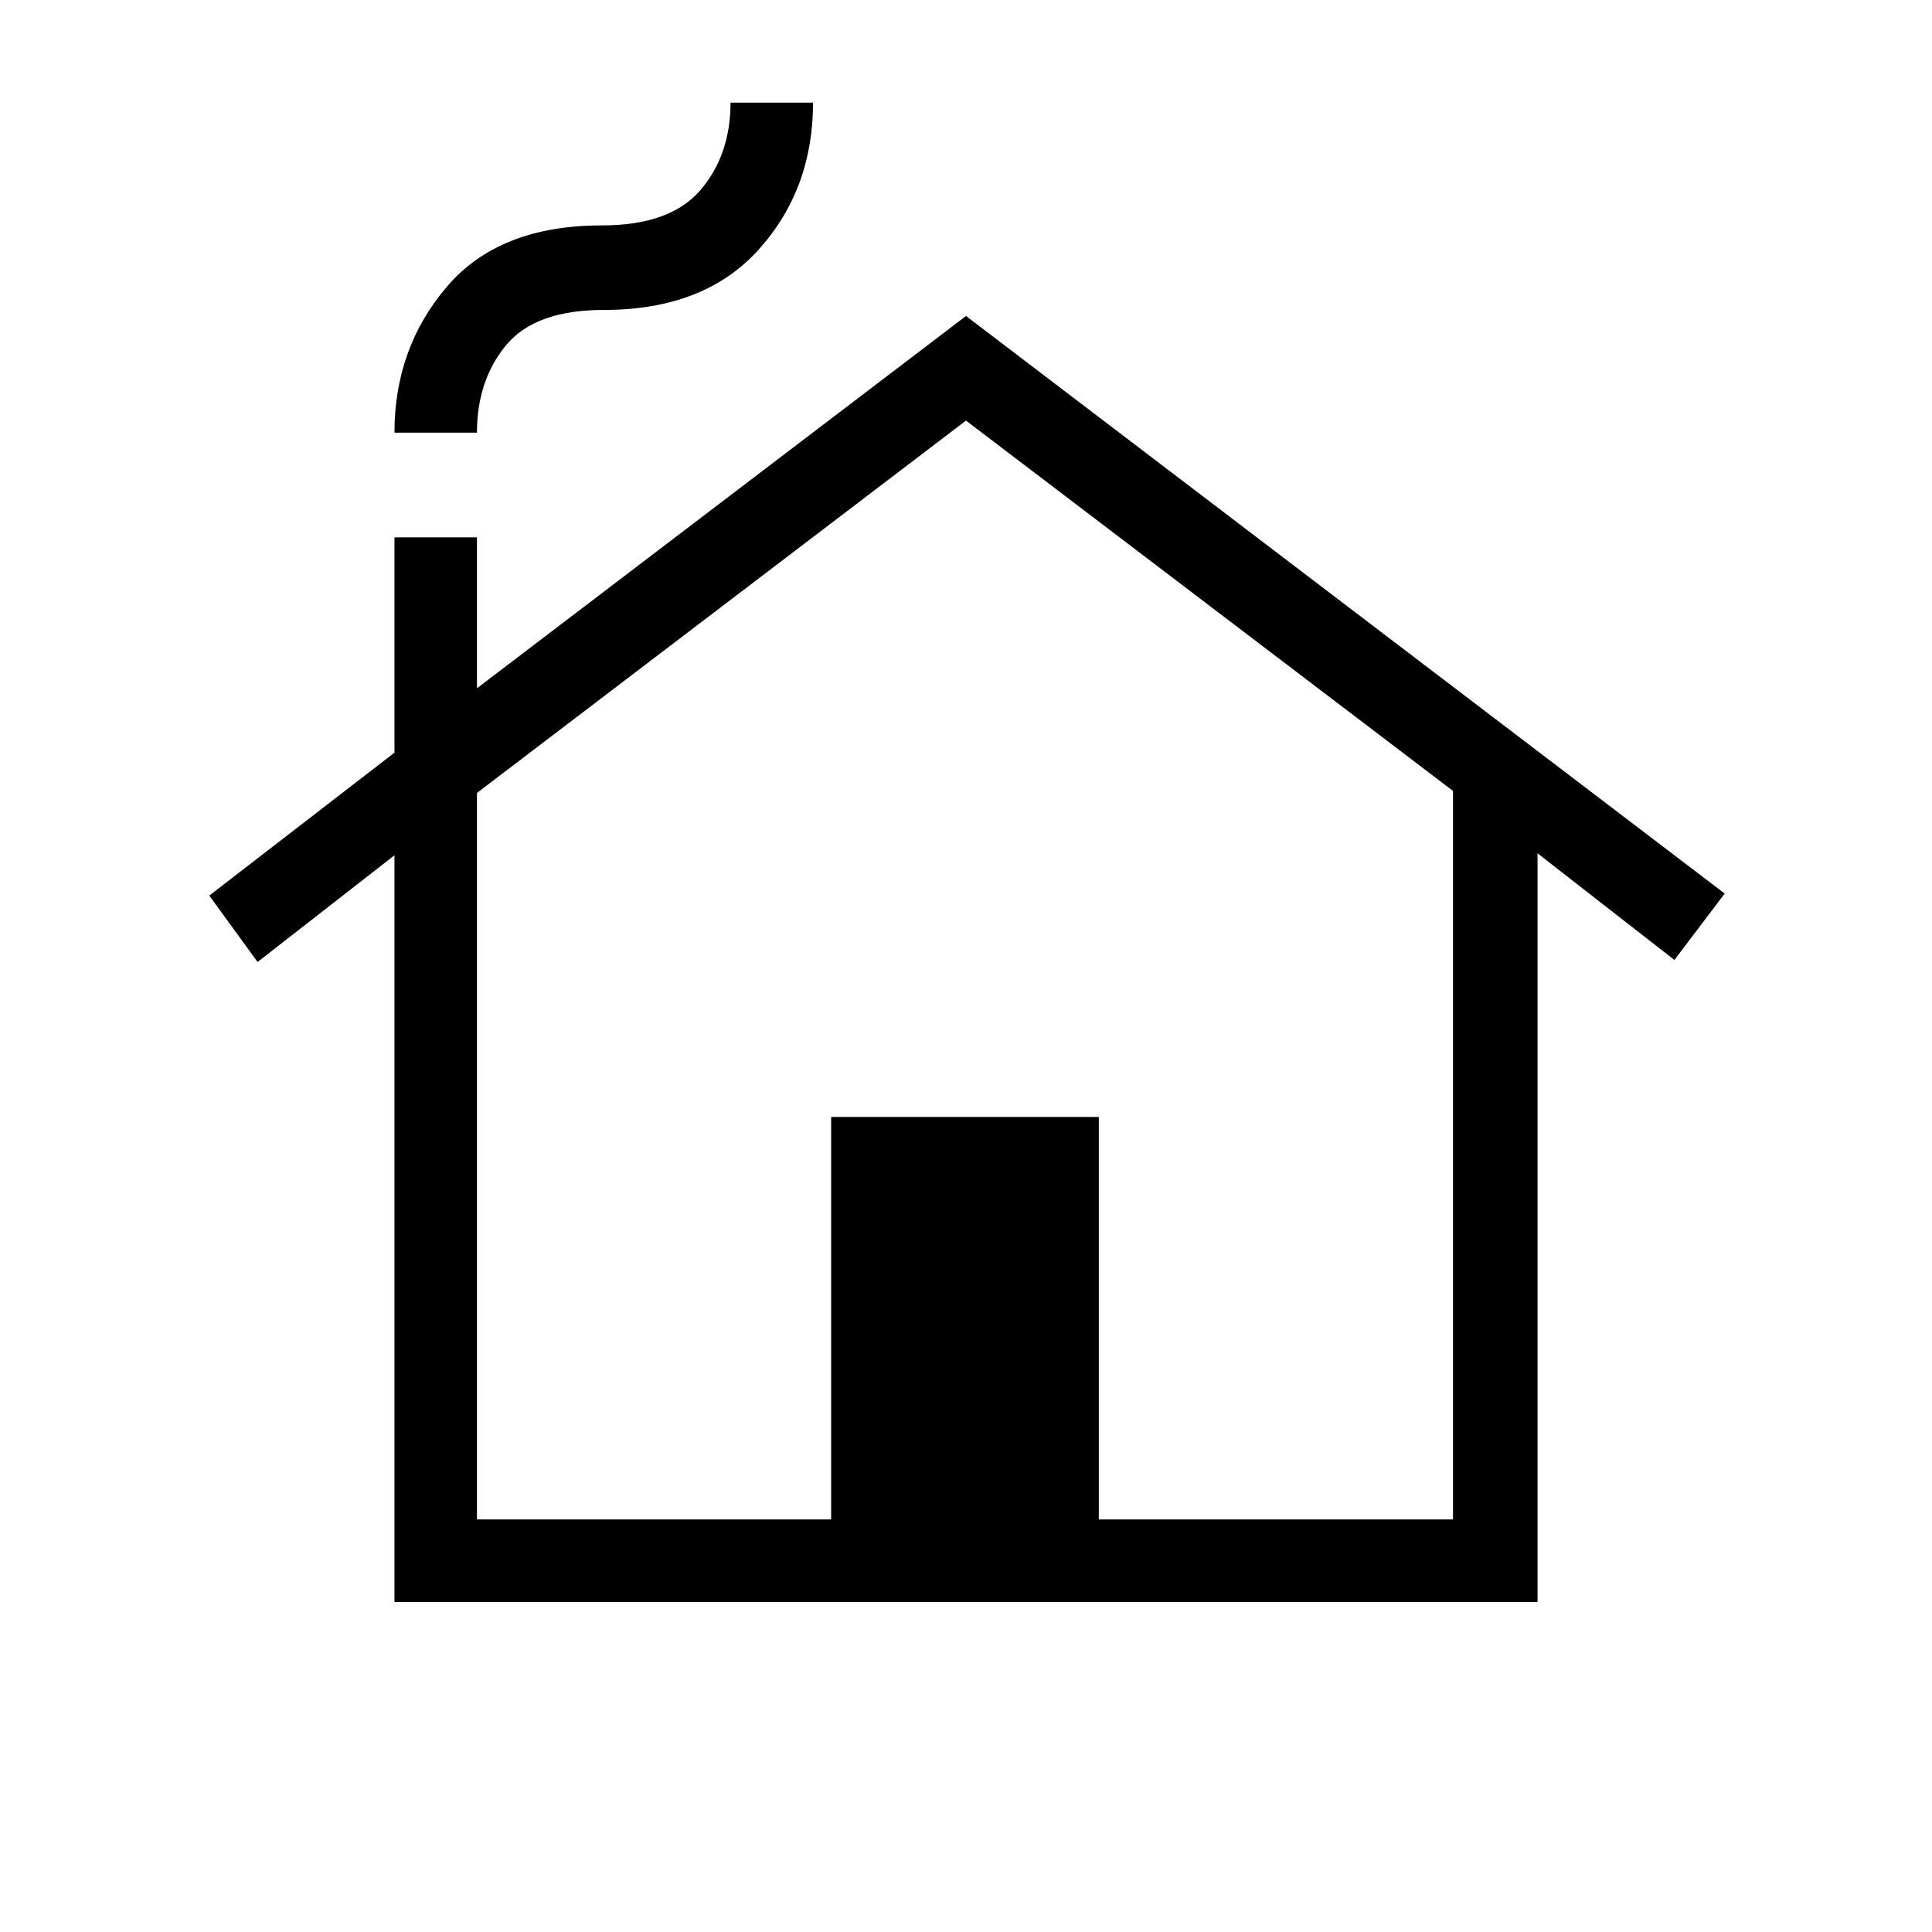 <svg xmlns="http://www.w3.org/2000/svg" height="40" width="40"><path d="M8.167 33.167V17.708L5.333 19.917L4.333 18.542L8.167 15.583V11.125H9.875V14.25L20 6.542L35.708 18.5L34.667 19.875L31.833 17.667V33.167ZM9.875 31.458H17.208V23.125H22.75V31.458H30.083V16.375L20 8.708L9.875 16.417ZM8.167 8.958Q8.167 7.208 9.25 5.938Q10.333 4.667 12.458 4.667Q13.875 4.667 14.5 3.938Q15.125 3.208 15.125 2.125H16.833Q16.833 3.917 15.708 5.167Q14.583 6.417 12.5 6.417Q11.083 6.417 10.479 7.146Q9.875 7.875 9.875 8.958ZM9.875 31.458H17.208H22.75H30.083H20H9.875Z"/></svg>